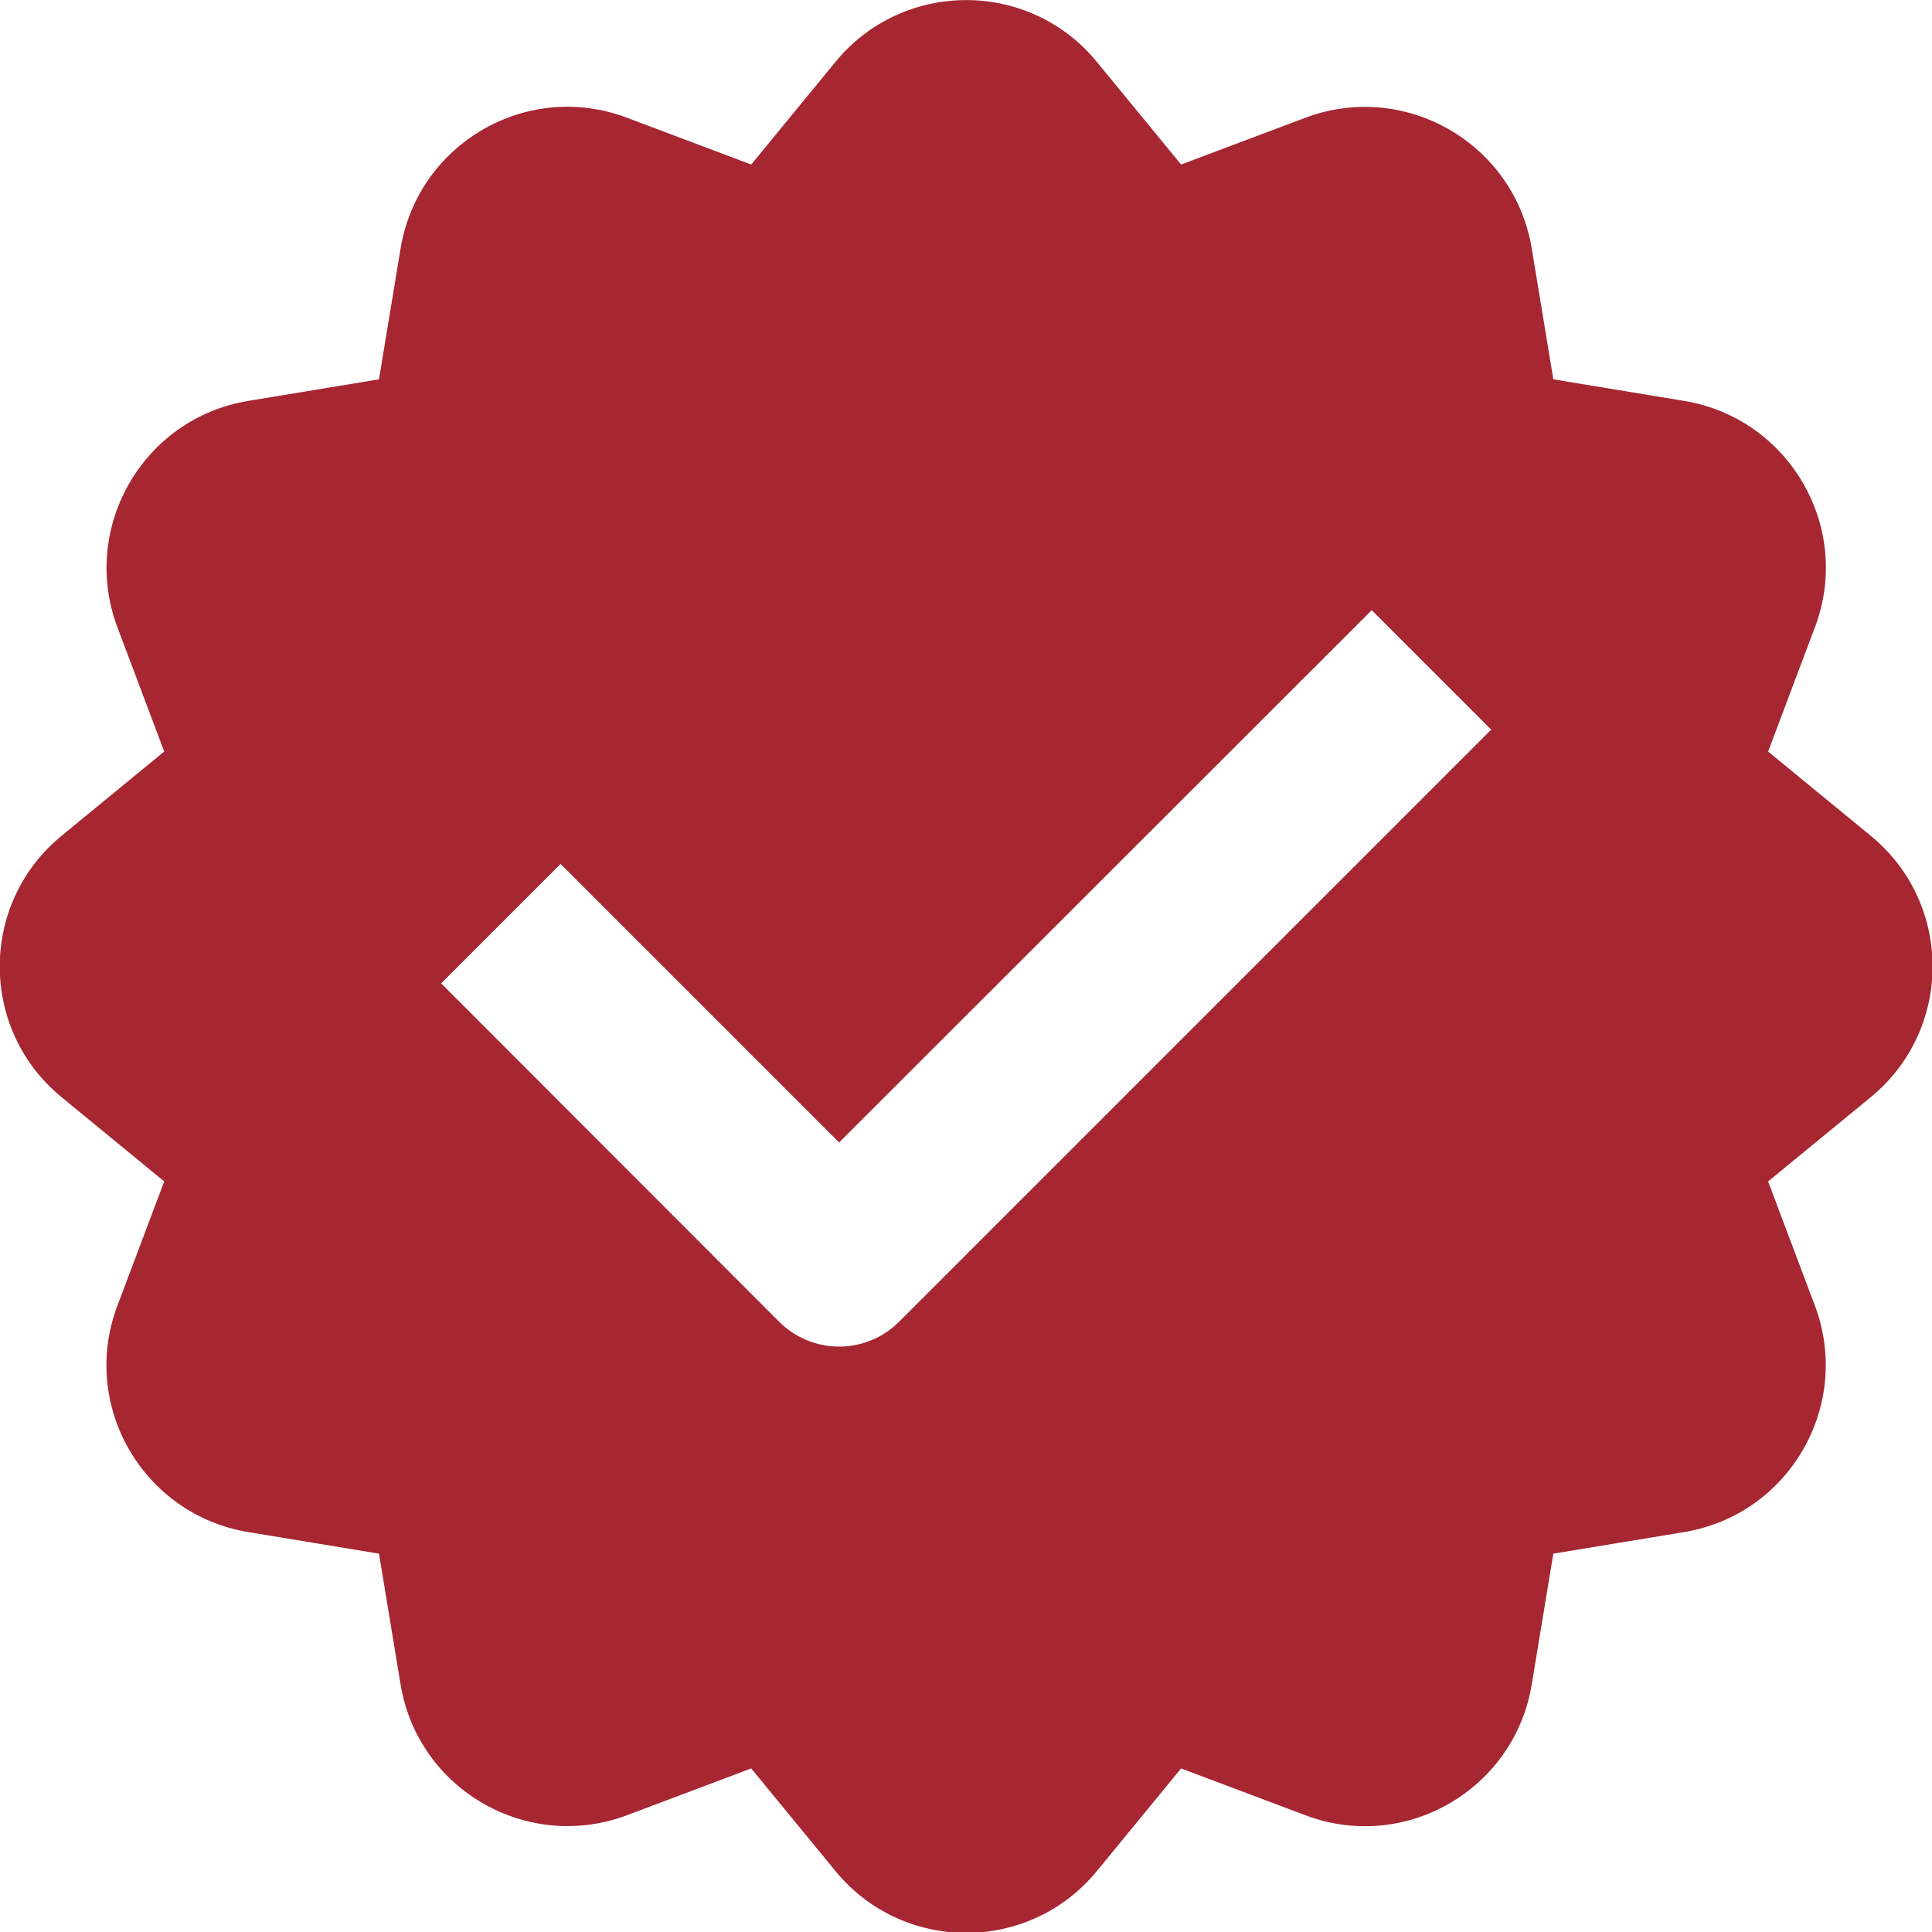<?xml version="1.0" encoding="utf-8"?>
<!-- Generator: Adobe Illustrator 24.3.0, SVG Export Plug-In . SVG Version: 6.00 Build 0)  -->
<svg version="1.1" id="Layer_1" xmlns="http://www.w3.org/2000/svg" xmlns:xlink="http://www.w3.org/1999/xlink" x="0px" y="0px"
	 viewBox="0 0 600 600" style="enable-background:new 0 0 600 600;" xml:space="preserve">
<style type="text/css">
	.st0{fill-rule:evenodd;clip-rule:evenodd;fill:#A62632;}
</style>
<g>
	<path class="st0" d="M259.4,19.3c21-25.7,60.3-25.7,81.3,0l26.1,31.8l38.5-14.5c31-11.7,65,7.9,70.4,40.6l6.7,40.6l40.6,6.7
		c32.7,5.4,52.4,39.4,40.6,70.4l-14.5,38.5l31.8,26.1c25.7,21,25.7,60.3,0,81.3l-31.8,26.1l14.5,38.5c11.7,31-7.9,65-40.6,70.4
		l-40.6,6.7l-6.7,40.6c-5.4,32.7-39.4,52.4-70.4,40.6l-38.5-14.5l-26.1,31.8c-21,25.7-60.3,25.7-81.3,0l-26.1-31.8l-38.5,14.5
		c-31,11.7-65-7.9-70.4-40.6l-6.7-40.6l-40.6-6.7c-32.7-5.4-52.4-39.4-40.6-70.4l14.5-38.5l-31.8-26.1c-25.7-21-25.7-60.3,0-81.3
		l31.8-26.1l-14.5-38.5c-11.7-31,7.9-65,40.6-70.4l40.6-6.7l6.7-40.6c5.4-32.7,39.4-52.4,70.4-40.6l38.5,14.5L259.4,19.3z
		 M279.2,410.5l183.9-183.9l-37.1-37.1L260.6,354.8l-86.5-86.5L137,305.4L242,410.5c4.9,4.9,11.6,7.7,18.6,7.7
		S274.3,415.4,279.2,410.5z"/>
</g>
</svg>
